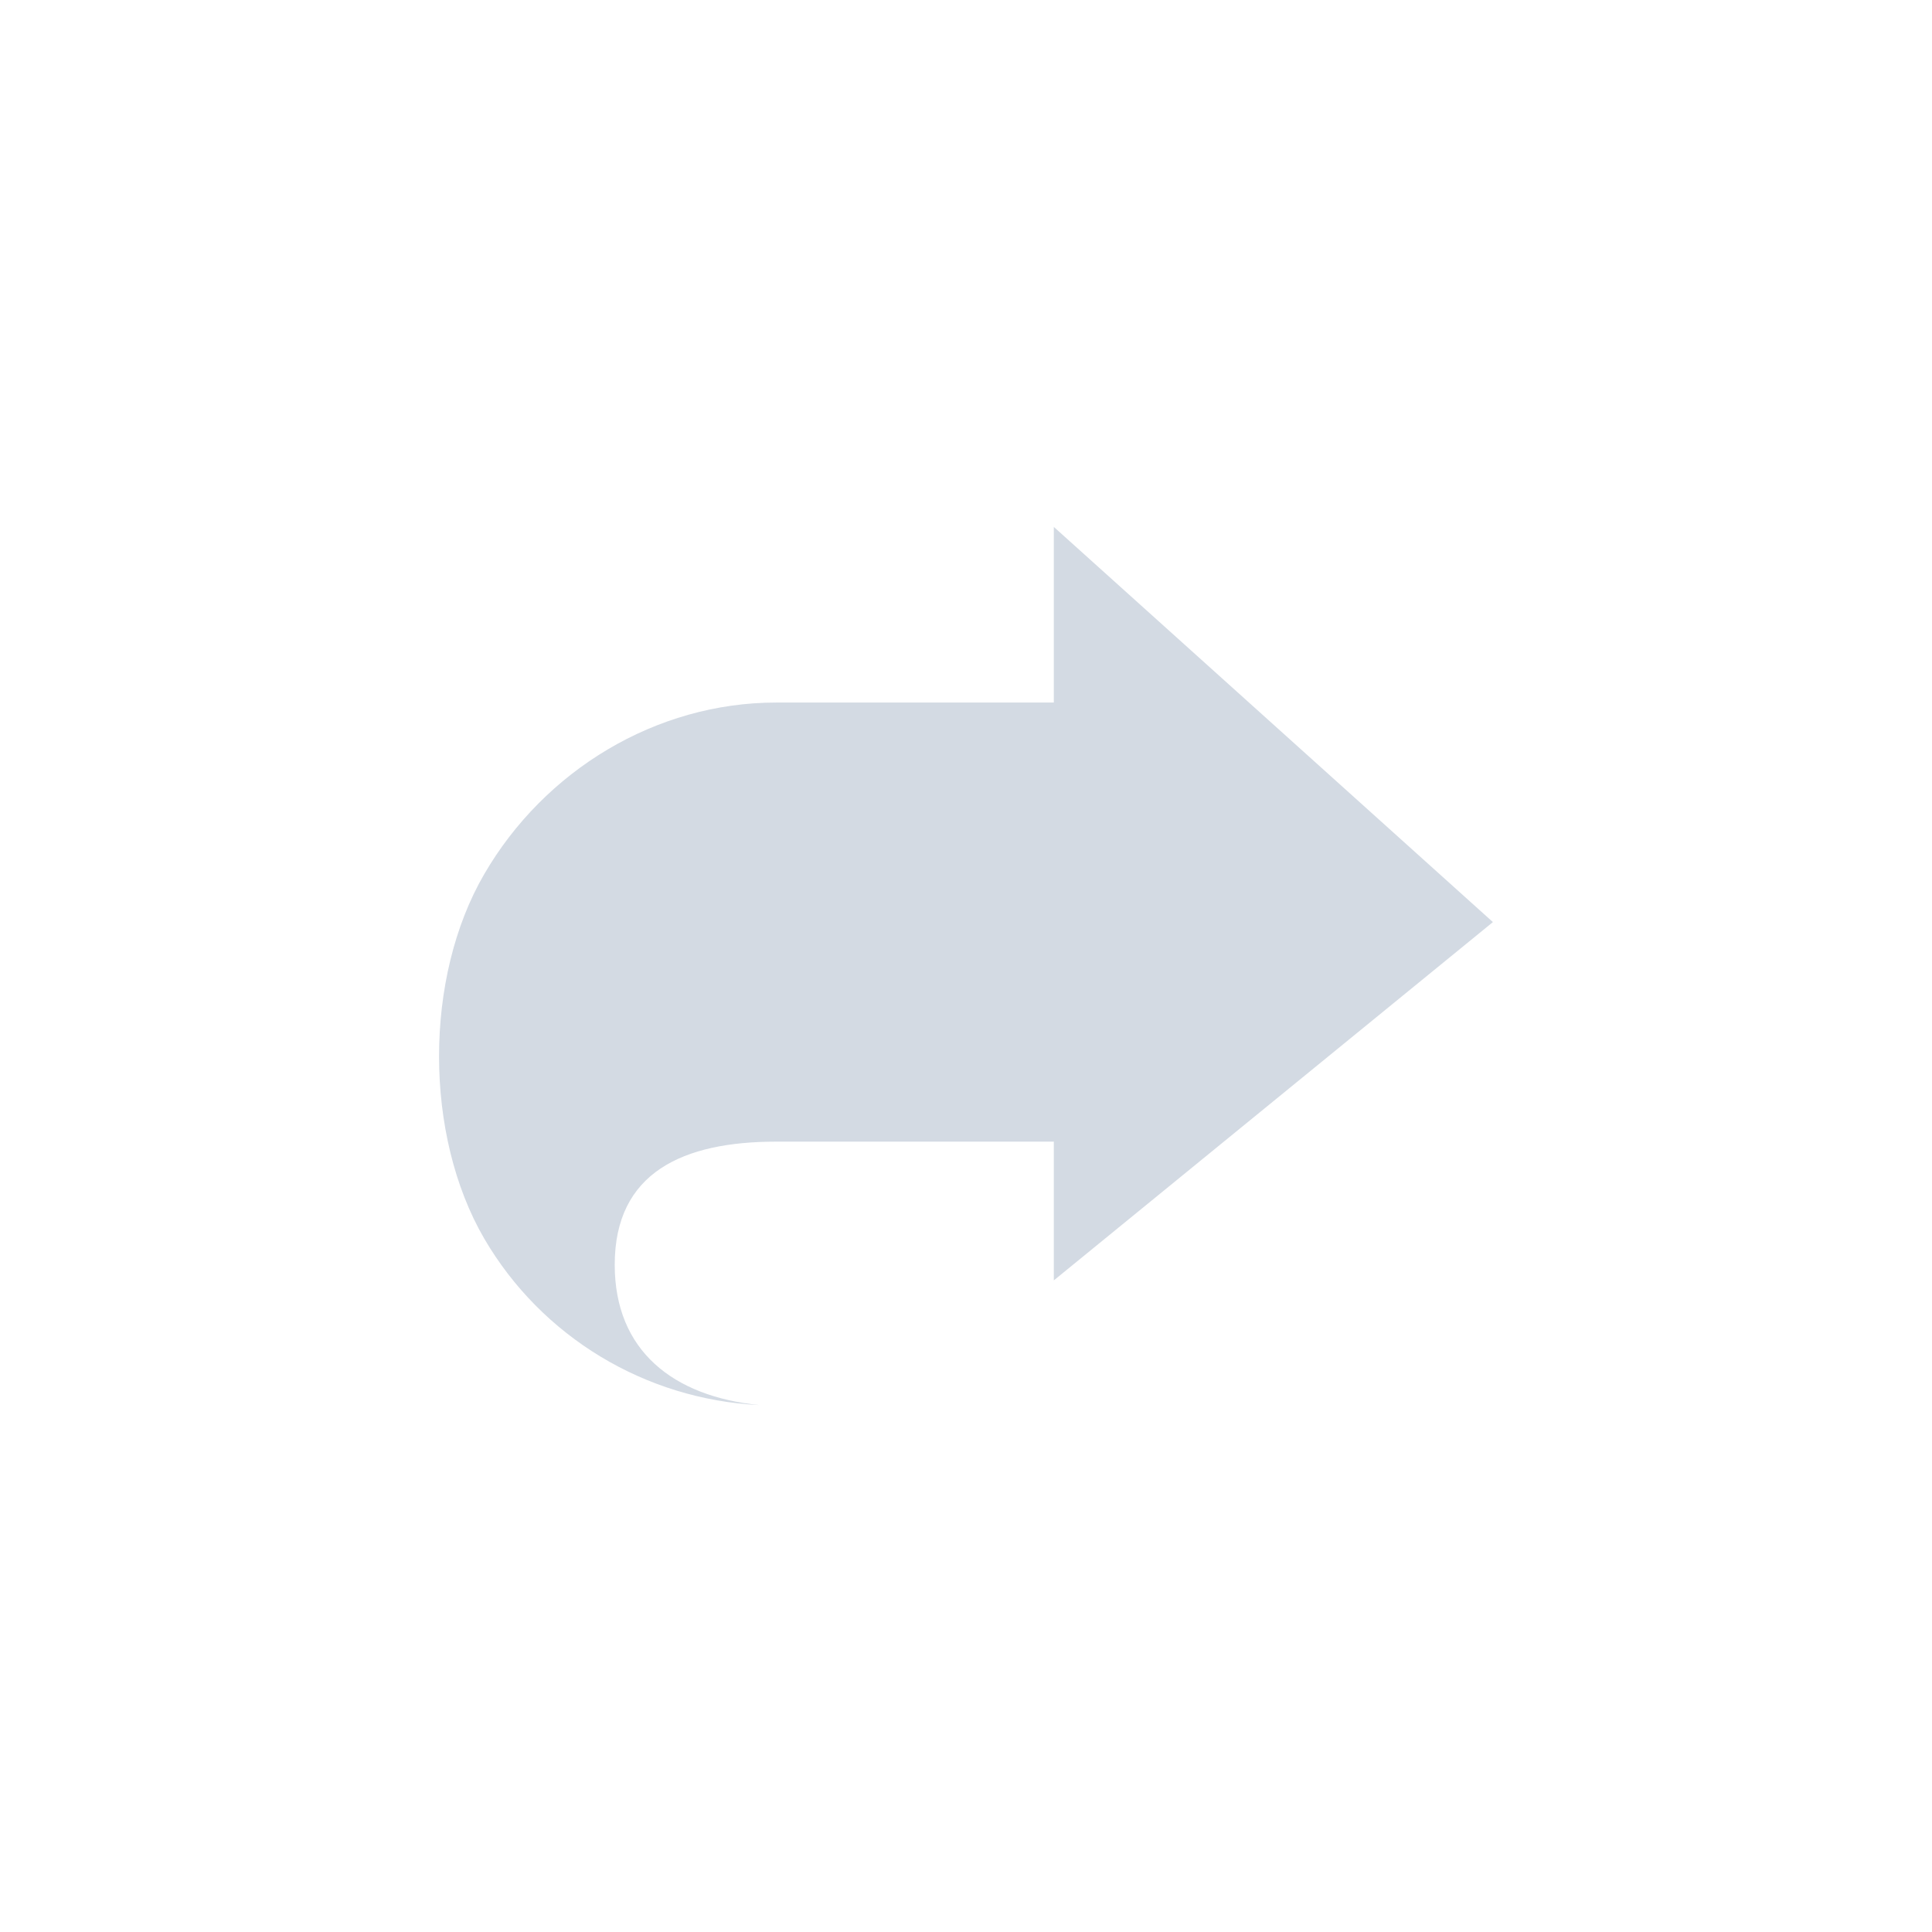 <?xml version="1.0" encoding="UTF-8" standalone="no"?>
<svg
   xmlns:dc="http://purl.org/dc/elements/1.1/"
   xmlns:cc="http://creativecommons.org/ns#"
   xmlns:rdf="http://www.w3.org/1999/02/22-rdf-syntax-ns#"
   xmlns:svg="http://www.w3.org/2000/svg"
   xmlns="http://www.w3.org/2000/svg"
   xmlns:sodipodi="http://sodipodi.sourceforge.net/DTD/sodipodi-0.dtd"
   xmlns:inkscape="http://www.inkscape.org/namespaces/inkscape"
   width="22"
   height="22"
   version="1.1"
   viewBox="0 0 22 22"
   id="svg8"
   sodipodi:docname="emblem-symbolic-link.svg"
   inkscape:version="0.92.1 r">
  <defs
     id="defs12" />
  <sodipodi:namedview
     pagecolor="#ffffff"
     bordercolor="#666666"
     borderopacity="1"
     objecttolerance="10"
     gridtolerance="10"
     guidetolerance="10"
     inkscape:pageopacity="0"
     inkscape:pageshadow="2"
     inkscape:window-width="1680"
     inkscape:window-height="964"
     id="namedview10"
     showgrid="false"
     inkscape:zoom="10.727273"
     inkscape:cx="15.894068"
     inkscape:cy="5.686441"
     inkscape:window-x="0"
     inkscape:window-y="0"
     inkscape:window-maximized="1"
     inkscape:current-layer="svg8" />
  <path
     style="fill:#d3dae3;fill-opacity:1"
     d="m 12,6 5,4.5 -5,4.08 V 13 H 8.84 C 7.779,13 7,13.349 7,14.402 7,15.382 7.667,15.902 8.648,16 7.347,15.936 6.167,15.223 5.514,14.104 c -0.686,-1.18 -0.686,-2.971 0,-4.15 C 6.2,8.773 7.468,8 8.84,8 H 12 Z"
     id="circle2"
     inkscape:connector-curvature="0"
     sodipodi:nodetypes="ccccscccsccc" />
</svg>
